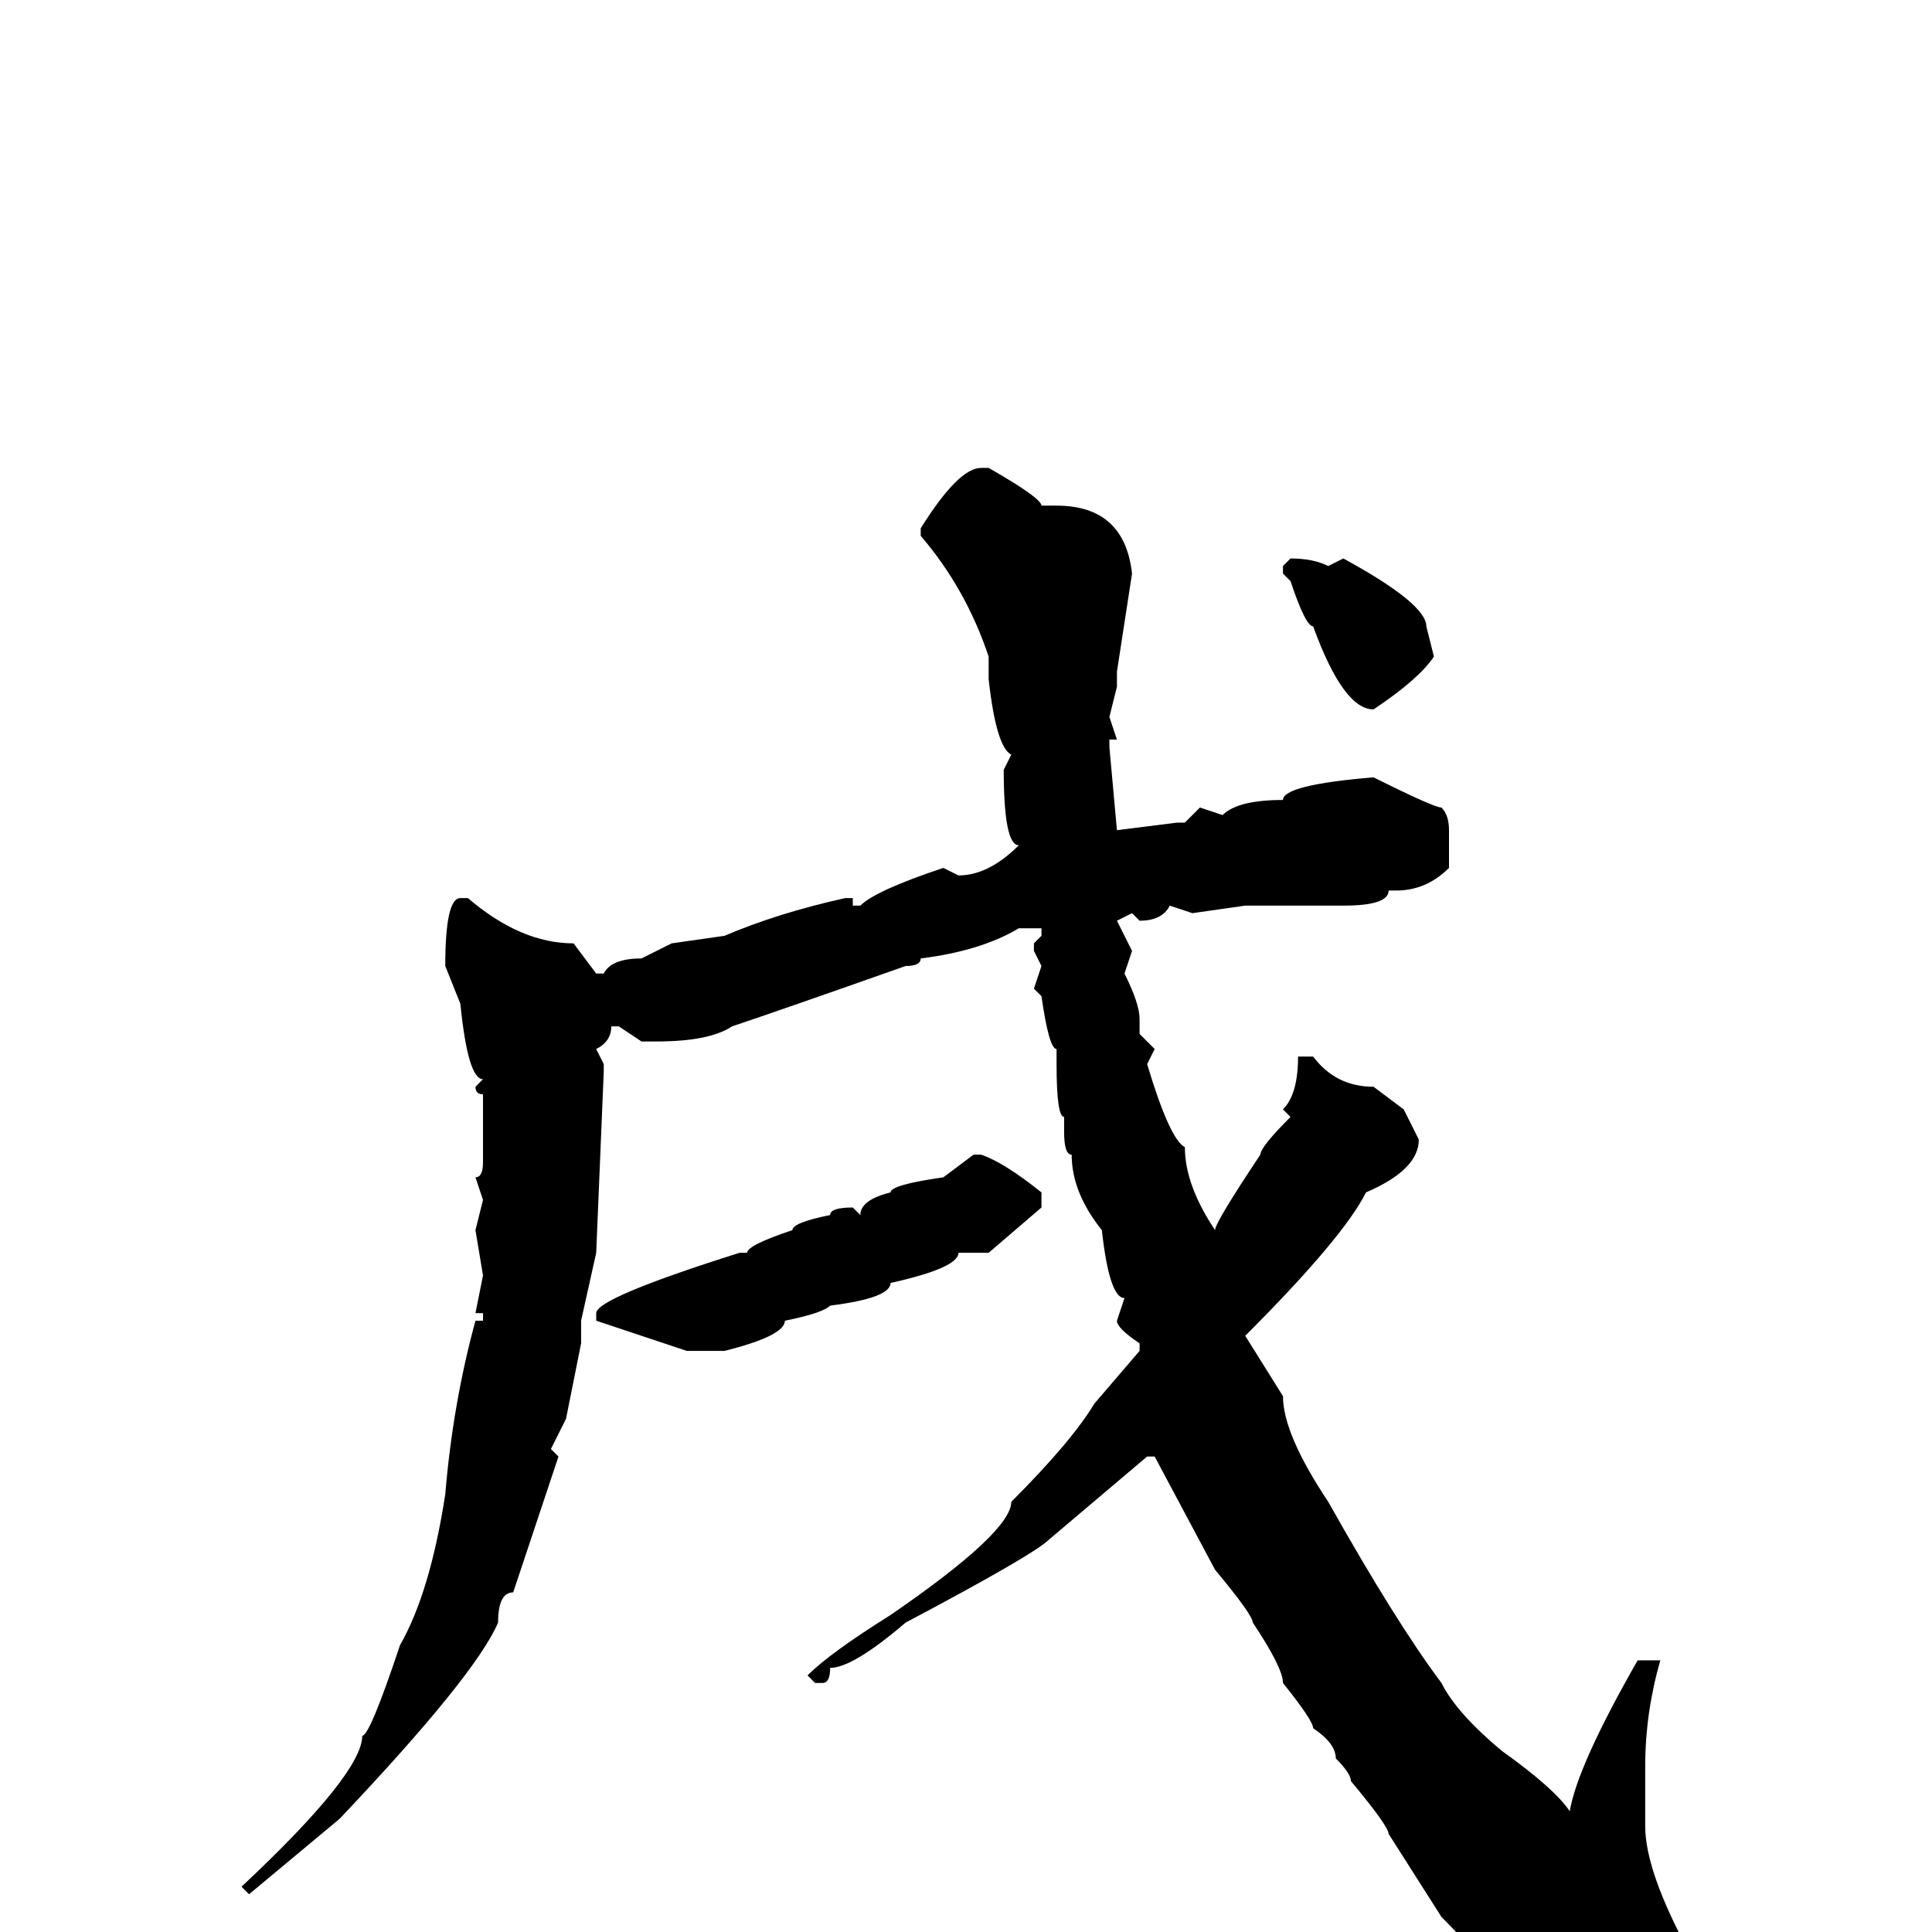 <svg xmlns="http://www.w3.org/2000/svg" viewBox="0 -256 256 256">
	<path fill="#000000" d="M130 -194H131Q138 -190 138 -189H140Q149 -189 150 -180L148 -167V-165L147 -161L148 -158H147V-157L148 -146L156 -147H157L159 -149L162 -148Q164 -150 170 -150Q170 -152 182 -153Q190 -149 191 -149Q192 -148 192 -146V-141Q189 -138 185 -138H184Q184 -136 178 -136H168H166H165L158 -135L155 -136Q154 -134 151 -134L150 -135L148 -134L150 -130L149 -127Q151 -123 151 -121V-119L153 -117L152 -115Q155 -105 157 -104Q157 -99 161 -93Q161 -94 167 -103Q167 -104 171 -108L170 -109Q172 -111 172 -116H173H174Q177 -112 182 -112L186 -109L188 -105Q188 -101 181 -98Q178 -92 165 -79L170 -71Q170 -66 176 -57Q185 -41 191 -33Q193 -29 199 -24Q206 -19 208 -16Q209 -22 217 -36H220Q218 -29 218 -22V-18V-14Q218 -8 224 3V9Q224 17 218 18H217Q209 16 207 13L199 8Q197 4 191 -2L184 -13Q184 -14 179 -20Q179 -21 177 -23Q177 -25 174 -27Q174 -28 170 -33Q170 -35 166 -41Q166 -42 161 -48L153 -63H152L139 -52Q137 -50 120 -41Q113 -35 110 -35Q110 -33 109 -33H108L107 -34Q110 -37 118 -42Q134 -53 134 -57Q142 -65 145 -70L151 -77V-78Q148 -80 148 -81L149 -84Q147 -84 146 -93Q142 -98 142 -103Q141 -103 141 -106V-108Q140 -108 140 -115V-117Q139 -117 138 -124L137 -125L138 -128L137 -130V-131L138 -132V-133H135Q130 -130 122 -129Q122 -128 120 -128Q103 -122 97 -120Q94 -118 87 -118H85L82 -120H81Q81 -118 79 -117L80 -115V-114L79 -90L77 -81V-79V-78L75 -68L73 -64L74 -63L68 -45Q66 -45 66 -41Q63 -34 45 -15L33 -5L32 -6Q48 -21 48 -26Q49 -26 53 -38Q57 -45 59 -58Q60 -70 63 -81H64V-82H63L64 -87L63 -93L64 -97L63 -100Q64 -100 64 -102V-107V-111Q63 -111 63 -112L64 -113Q62 -113 61 -123L59 -128Q59 -137 61 -137H62Q69 -131 76 -131L79 -127H80Q81 -129 85 -129L89 -131L96 -132Q103 -135 112 -137H113V-136H114Q116 -138 125 -141L127 -140Q131 -140 135 -144Q133 -144 133 -154L134 -156Q132 -157 131 -166V-169Q128 -178 122 -185V-186Q127 -194 130 -194ZM171 -182Q174 -182 176 -181L178 -182Q189 -176 189 -173L190 -169Q188 -166 182 -162Q178 -162 174 -173Q173 -173 171 -179L170 -180V-181ZM129 -103H130Q133 -102 138 -98V-96L131 -90H130H127Q127 -88 118 -86Q118 -84 110 -83Q109 -82 104 -81Q104 -79 96 -77H93H91L79 -81V-82Q79 -84 98 -90H99Q99 -91 105 -93Q105 -94 110 -95Q110 -96 113 -96L114 -95Q114 -97 118 -98Q118 -99 125 -100Z"/>
</svg>
